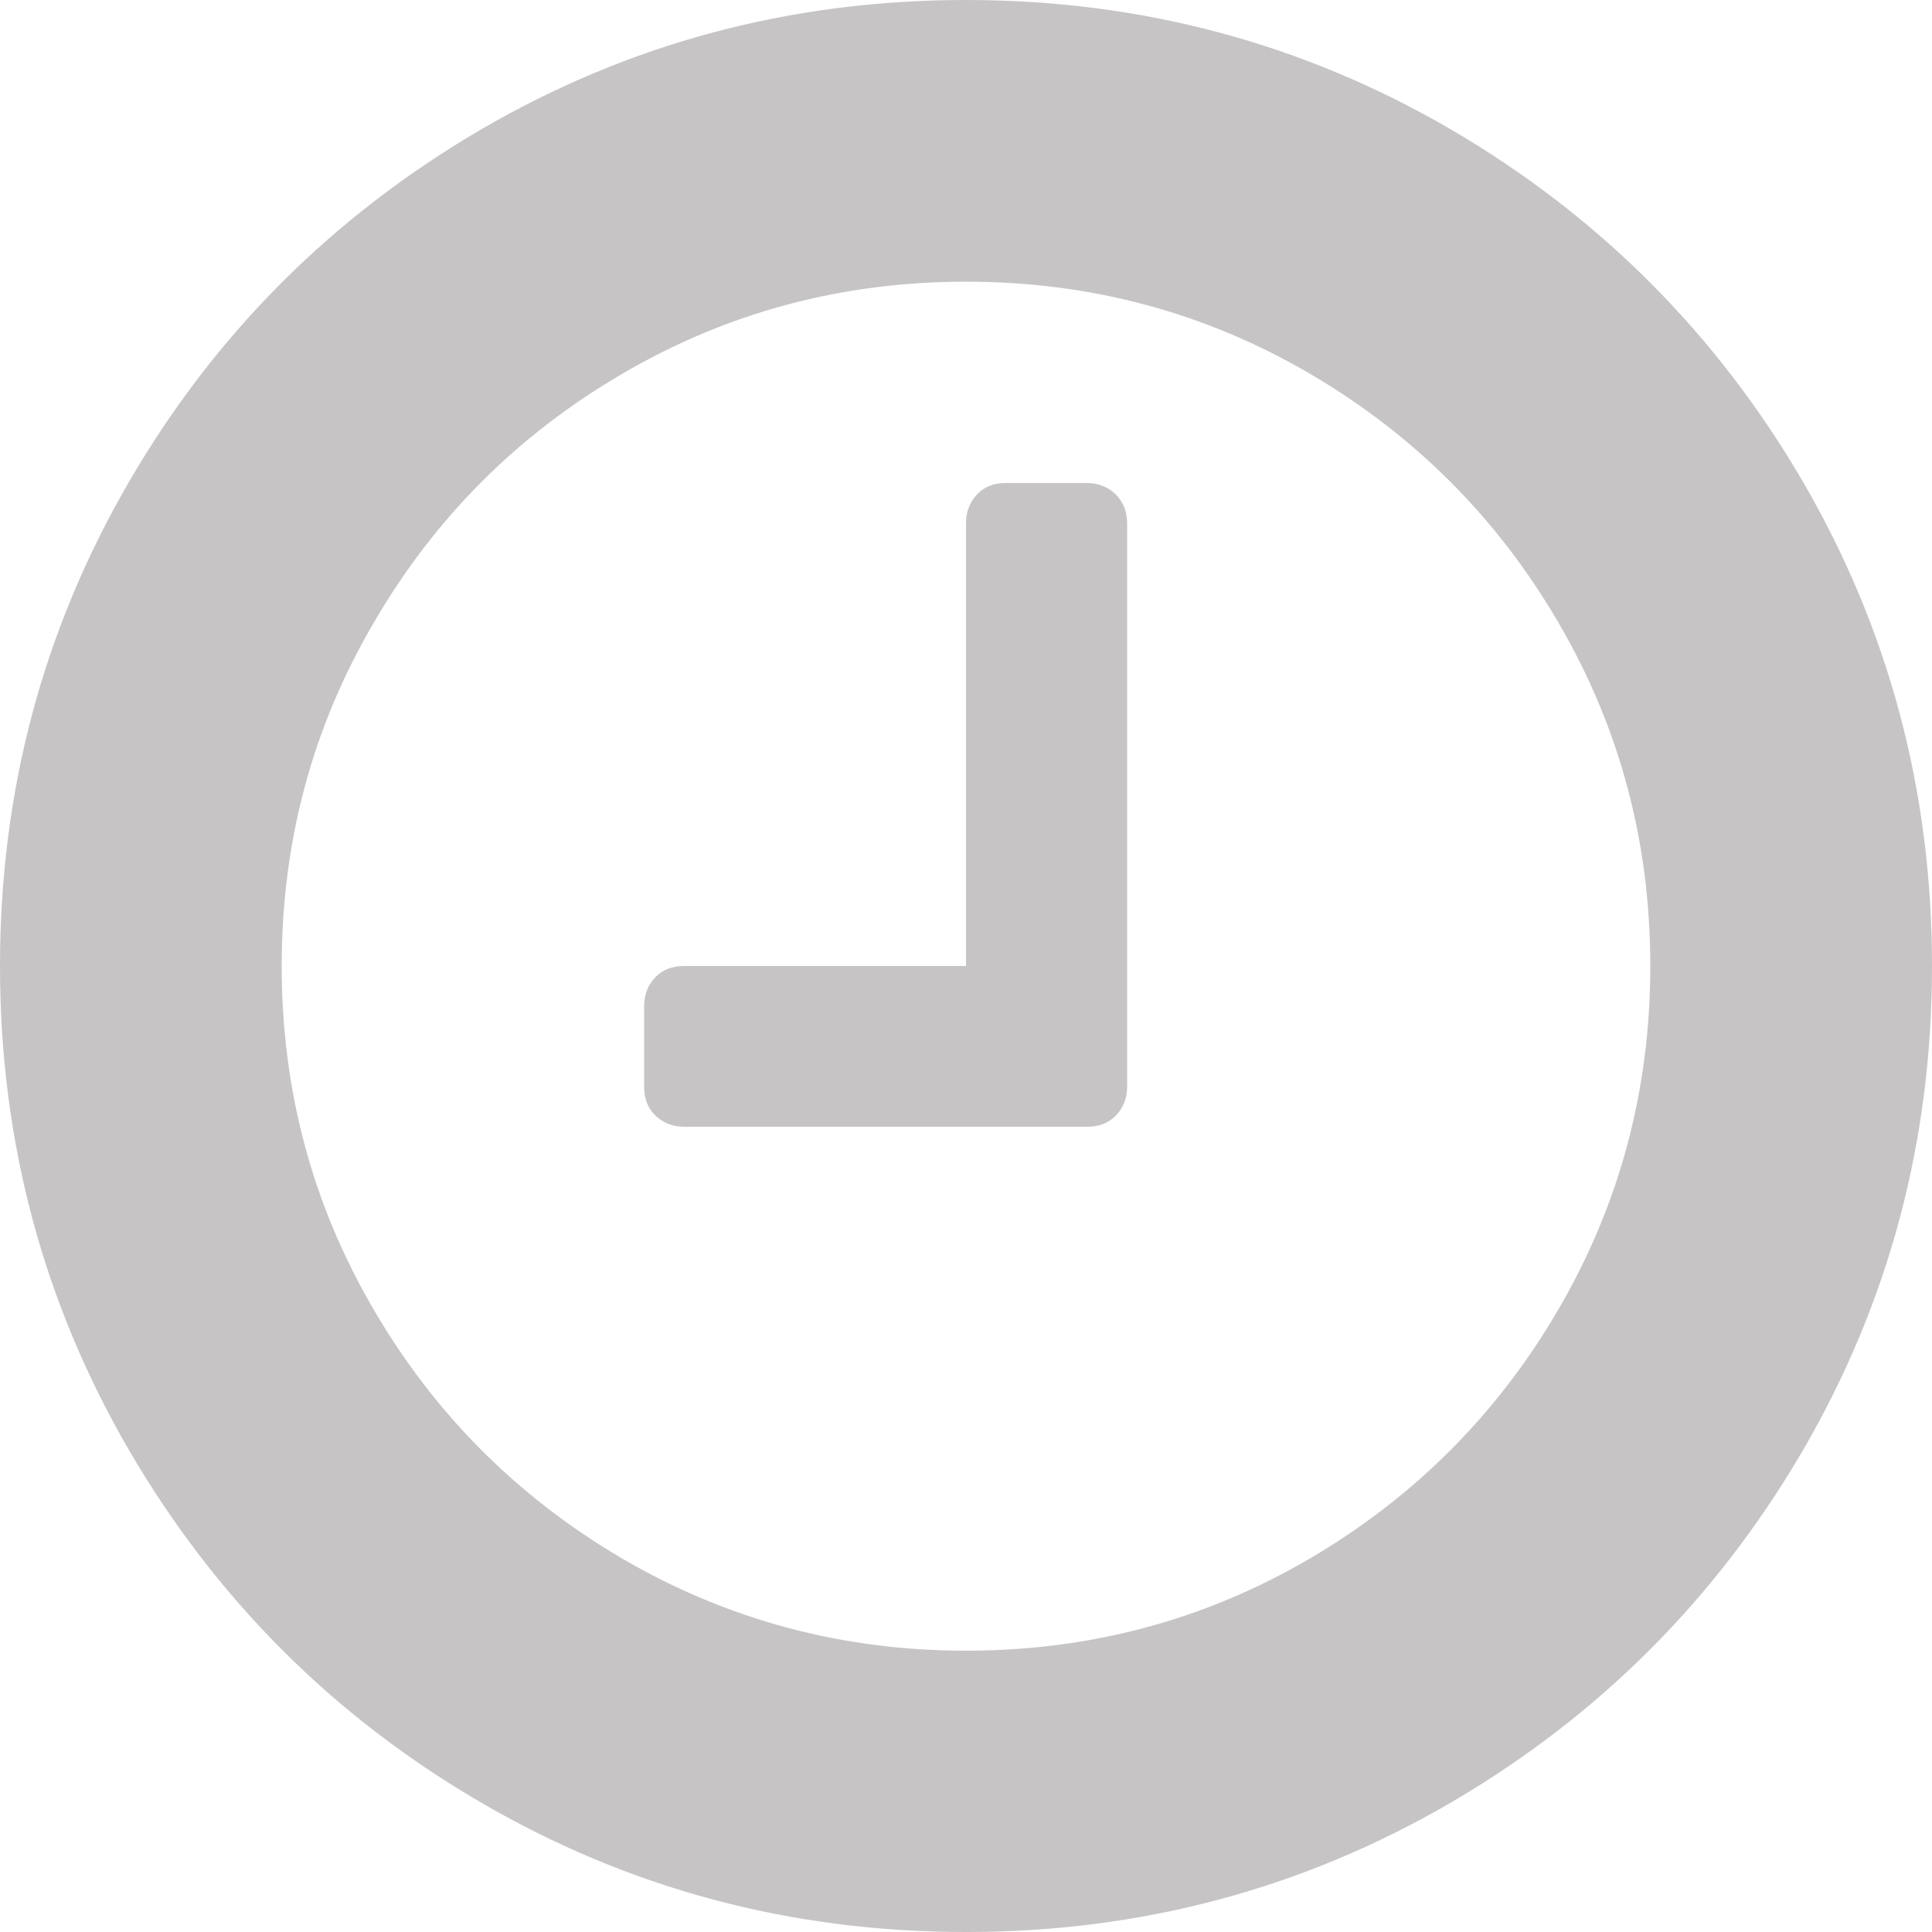 <?xml version="1.0" encoding="utf-8"?>
<!-- Generator: Adobe Illustrator 23.0.5, SVG Export Plug-In . SVG Version: 6.00 Build 0)  -->
<svg version="1.1" id="Layer_1" xmlns="http://www.w3.org/2000/svg" xmlns:xlink="http://www.w3.org/1999/xlink" x="0px" y="0px"
	 viewBox="0 0 50 50" style="enable-background:new 0 0 50 50;" xml:space="preserve">
<style type="text/css">
	.st0{fill:#C6C4C4;}
</style>
<g>
	<path class="st0" d="M-75.14,11.54c0,1.47-0.46,2.87-1.37,4.21c-0.91,1.34-2.05,2.48-3.4,3.43c-6.99,4.86-11.35,7.88-13.06,9.07
		c-0.19,0.13-0.58,0.42-1.19,0.85c-0.6,0.44-1.11,0.79-1.51,1.06c-0.4,0.27-0.88,0.57-1.45,0.91c-0.57,0.33-1.1,0.59-1.6,0.75
		c-0.5,0.17-0.97,0.25-1.39,0.25h-0.03h-0.03c-0.43,0-0.89-0.08-1.39-0.25c-0.5-0.17-1.04-0.42-1.6-0.75
		c-0.57-0.34-1.05-0.64-1.45-0.91c-0.4-0.27-0.9-0.62-1.51-1.06c-0.61-0.44-1-0.72-1.19-0.85c-1.69-1.19-4.13-2.89-7.31-5.09
		c-3.18-2.2-5.09-3.53-5.72-3.98c-1.15-0.78-2.24-1.86-3.26-3.22c-1.02-1.37-1.53-2.64-1.53-3.81c0-1.45,0.39-2.66,1.16-3.63
		c0.77-0.97,1.87-1.45,3.31-1.45h41.07c1.21,0,2.26,0.44,3.14,1.31C-75.58,9.26-75.14,10.31-75.14,11.54z M-75.14,19.74v22.15
		c0,1.23-0.44,2.28-1.31,3.15c-0.87,0.87-1.92,1.31-3.15,1.31h-41.07c-1.23,0-2.28-0.44-3.15-1.31c-0.87-0.87-1.31-1.92-1.31-3.15
		V19.74c0.82,0.91,1.76,1.72,2.82,2.43c6.73,4.58,11.36,7.78,13.87,9.63c1.06,0.78,1.92,1.39,2.58,1.83
		c0.66,0.44,1.54,0.88,2.64,1.34c1.1,0.46,2.12,0.68,3.07,0.68h0.03h0.03c0.95,0,1.97-0.23,3.07-0.68c1.1-0.46,1.98-0.9,2.64-1.34
		c0.66-0.44,1.52-1.05,2.58-1.83c3.16-2.29,7.79-5.5,13.9-9.63C-76.87,21.44-75.94,20.63-75.14,19.74z"/>
</g>
<g>
	<path class="st0" d="M-71.4-36.37c0,2.3-0.35,4.18-1.04,5.65l-11.5,24.45c-0.34,0.69-0.84,1.24-1.5,1.64
		c-0.66,0.4-1.37,0.6-2.13,0.6c-0.76,0-1.47-0.2-2.13-0.6c-0.66-0.4-1.15-0.95-1.47-1.64l-11.53-24.45
		c-0.7-1.47-1.04-3.36-1.04-5.65c0-4.46,1.58-8.28,4.74-11.44c3.16-3.16,6.97-4.74,11.44-4.74c4.46,0,8.28,1.58,11.44,4.74
		C-72.98-44.65-71.4-40.83-71.4-36.37z M-81.85-30.65c1.58-1.58,2.37-3.49,2.37-5.72c0-2.23-0.79-4.14-2.37-5.72
		c-1.58-1.58-3.49-2.37-5.72-2.37c-2.23,0-4.14,0.79-5.72,2.37c-1.58,1.58-2.37,3.49-2.37,5.72c0,2.23,0.79,4.14,2.37,5.72
		c1.58,1.58,3.49,2.37,5.72,2.37C-85.34-28.28-83.43-29.07-81.85-30.65z"/>
</g>
<g>
	<path class="st0" d="M-37.57-81.17v12.5c0,0.26-0.1,0.49-0.29,0.68c-0.19,0.19-0.42,0.29-0.68,0.29h-6.73v4.81
		c0,0.8-0.28,1.48-0.84,2.04c-0.56,0.56-1.24,0.84-2.04,0.84h-28.85c-0.8,0-1.48-0.28-2.04-0.84c-0.56-0.56-0.84-1.24-0.84-2.04
		v-4.81h-6.73c-0.26,0-0.49-0.1-0.68-0.29c-0.19-0.19-0.29-0.42-0.29-0.68v-12.5c0-1.58,0.57-2.94,1.7-4.07
		c1.13-1.13,2.49-1.7,4.07-1.7h1.92v-16.35c0-0.8,0.28-1.48,0.84-2.04s1.24-0.84,2.04-0.84h20.19c0.8,0,1.68,0.2,2.64,0.6
		c0.96,0.4,1.72,0.88,2.28,1.44l4.57,4.57c0.56,0.56,1.04,1.32,1.44,2.28c0.4,0.96,0.6,1.84,0.6,2.64v7.69h1.92
		c1.58,0,2.94,0.57,4.07,1.7C-38.14-84.11-37.57-82.75-37.57-81.17z M-76.03-83.09h26.92v-11.54h-4.81c-0.8,0-1.48-0.28-2.04-0.84
		c-0.56-0.56-0.84-1.24-0.84-2.04v-4.81h-19.23V-83.09z M-76.03-63.86h26.92v-7.69h-26.92V-63.86z M-41.99-79.82
		c0.38-0.38,0.57-0.83,0.57-1.35s-0.19-0.97-0.57-1.35c-0.38-0.38-0.83-0.57-1.35-0.57c-0.52,0-0.97,0.19-1.35,0.57
		c-0.38,0.38-0.57,0.83-0.57,1.35s0.19,0.97,0.57,1.35c0.38,0.38,0.83,0.57,1.35,0.57C-42.82-79.24-42.37-79.43-41.99-79.82z"/>
</g>
<g>
	<path class="st0" d="M33.14-53.22c0,0.64-0.12,1.47-0.36,2.5c-0.24,1.03-0.49,1.84-0.75,2.43c-0.5,1.18-1.94,2.44-4.33,3.76
		c-2.23,1.21-4.43,1.81-6.6,1.81c-0.64,0-1.27-0.04-1.88-0.12c-0.62-0.08-1.3-0.23-2.04-0.44c-0.75-0.21-1.3-0.39-1.67-0.51
		c-0.37-0.13-1.02-0.37-1.97-0.73c-0.95-0.36-1.53-0.57-1.74-0.64c-2.32-0.83-4.39-1.81-6.21-2.95c-3.01-1.87-6.13-4.43-9.37-7.67
		c-3.24-3.24-5.8-6.37-7.67-9.38c-1.14-1.82-2.12-3.89-2.95-6.21c-0.07-0.21-0.28-0.79-0.64-1.74c-0.36-0.95-0.6-1.6-0.73-1.97
		c-0.13-0.37-0.3-0.92-0.51-1.67c-0.21-0.75-0.36-1.43-0.44-2.04c-0.08-0.62-0.12-1.24-0.12-1.88c0-2.18,0.6-4.38,1.81-6.6
		c1.33-2.39,2.58-3.84,3.76-4.33c0.59-0.26,1.4-0.51,2.43-0.75c1.03-0.24,1.86-0.36,2.5-0.36c0.33,0,0.58,0.04,0.75,0.11
		c0.43,0.14,1.05,1.04,1.88,2.7c0.26,0.45,0.62,1.09,1.07,1.92c0.45,0.83,0.86,1.58,1.24,2.26c0.38,0.67,0.75,1.31,1.1,1.9
		c0.07,0.1,0.28,0.39,0.62,0.89c0.34,0.5,0.6,0.92,0.76,1.26c0.17,0.34,0.25,0.68,0.25,1.01c0,0.47-0.34,1.07-1.01,1.78
		c-0.67,0.71-1.41,1.36-2.2,1.95c-0.79,0.59-1.53,1.22-2.2,1.88c-0.67,0.66-1.01,1.21-1.01,1.63c0,0.21,0.06,0.48,0.18,0.8
		c0.12,0.32,0.22,0.56,0.3,0.73c0.08,0.17,0.25,0.45,0.5,0.85c0.25,0.4,0.38,0.63,0.41,0.68c1.8,3.24,3.86,6.03,6.18,8.35
		c2.32,2.32,5.1,4.38,8.35,6.18c0.05,0.02,0.27,0.16,0.67,0.41c0.4,0.25,0.69,0.42,0.85,0.5c0.17,0.08,0.41,0.18,0.73,0.3
		c0.32,0.12,0.59,0.18,0.8,0.18c0.43,0,0.97-0.34,1.63-1.01c0.66-0.67,1.29-1.41,1.88-2.2c0.59-0.79,1.24-1.53,1.95-2.2
		c0.71-0.68,1.3-1.01,1.78-1.01c0.33,0,0.67,0.08,1.01,0.25c0.34,0.17,0.76,0.42,1.26,0.76c0.5,0.34,0.79,0.55,0.89,0.62
		c0.59,0.35,1.22,0.72,1.9,1.1c0.67,0.38,1.43,0.79,2.26,1.24c0.83,0.45,1.47,0.81,1.92,1.07c1.66,0.83,2.56,1.46,2.7,1.88
		C33.11-53.8,33.14-53.55,33.14-53.22z"/>
</g>
<g>
	<path class="st0" d="M46.65,12.45C48.88,16.28,50,20.46,50,25c0,4.54-1.12,8.72-3.35,12.55c-2.24,3.83-5.27,6.86-9.1,9.1
		C33.72,48.88,29.54,50,25,50c-4.54,0-8.72-1.12-12.55-3.35c-3.83-2.23-6.86-5.27-9.1-9.1C1.12,33.72,0,29.54,0,25
		c0-4.54,1.12-8.72,3.35-12.55c2.23-3.83,5.27-6.86,9.1-9.1C16.28,1.12,20.46,0,25,0c4.54,0,8.72,1.12,12.55,3.35
		C41.38,5.59,44.41,8.62,46.65,12.45z M40.33,33.89c1.58-2.71,2.38-5.67,2.38-8.89c0-3.21-0.79-6.17-2.38-8.89
		c-1.58-2.71-3.73-4.86-6.45-6.45C31.17,8.08,28.21,7.29,25,7.29c-3.21,0-6.17,0.79-8.89,2.38c-2.71,1.58-4.86,3.73-6.44,6.45
		C8.08,18.83,7.29,21.79,7.29,25c0,3.21,0.79,6.17,2.38,8.89c1.58,2.71,3.73,4.86,6.44,6.45c2.71,1.58,5.68,2.38,8.89,2.38
		c3.21,0,6.17-0.79,8.89-2.38C36.6,38.75,38.75,36.6,40.33,33.89z M29.17,13.54v14.58c0,0.3-0.1,0.55-0.29,0.75
		c-0.2,0.2-0.44,0.29-0.75,0.29H17.71c-0.3,0-0.55-0.1-0.75-0.29c-0.2-0.2-0.29-0.44-0.29-0.75v-2.08c0-0.3,0.1-0.55,0.29-0.75
		c0.2-0.2,0.44-0.29,0.75-0.29H25V13.54c0-0.3,0.1-0.55,0.29-0.75c0.19-0.2,0.44-0.29,0.75-0.29h2.08c0.3,0,0.55,0.1,0.75,0.29
		C29.07,12.99,29.17,13.24,29.17,13.54z"/>
</g>
</svg>
